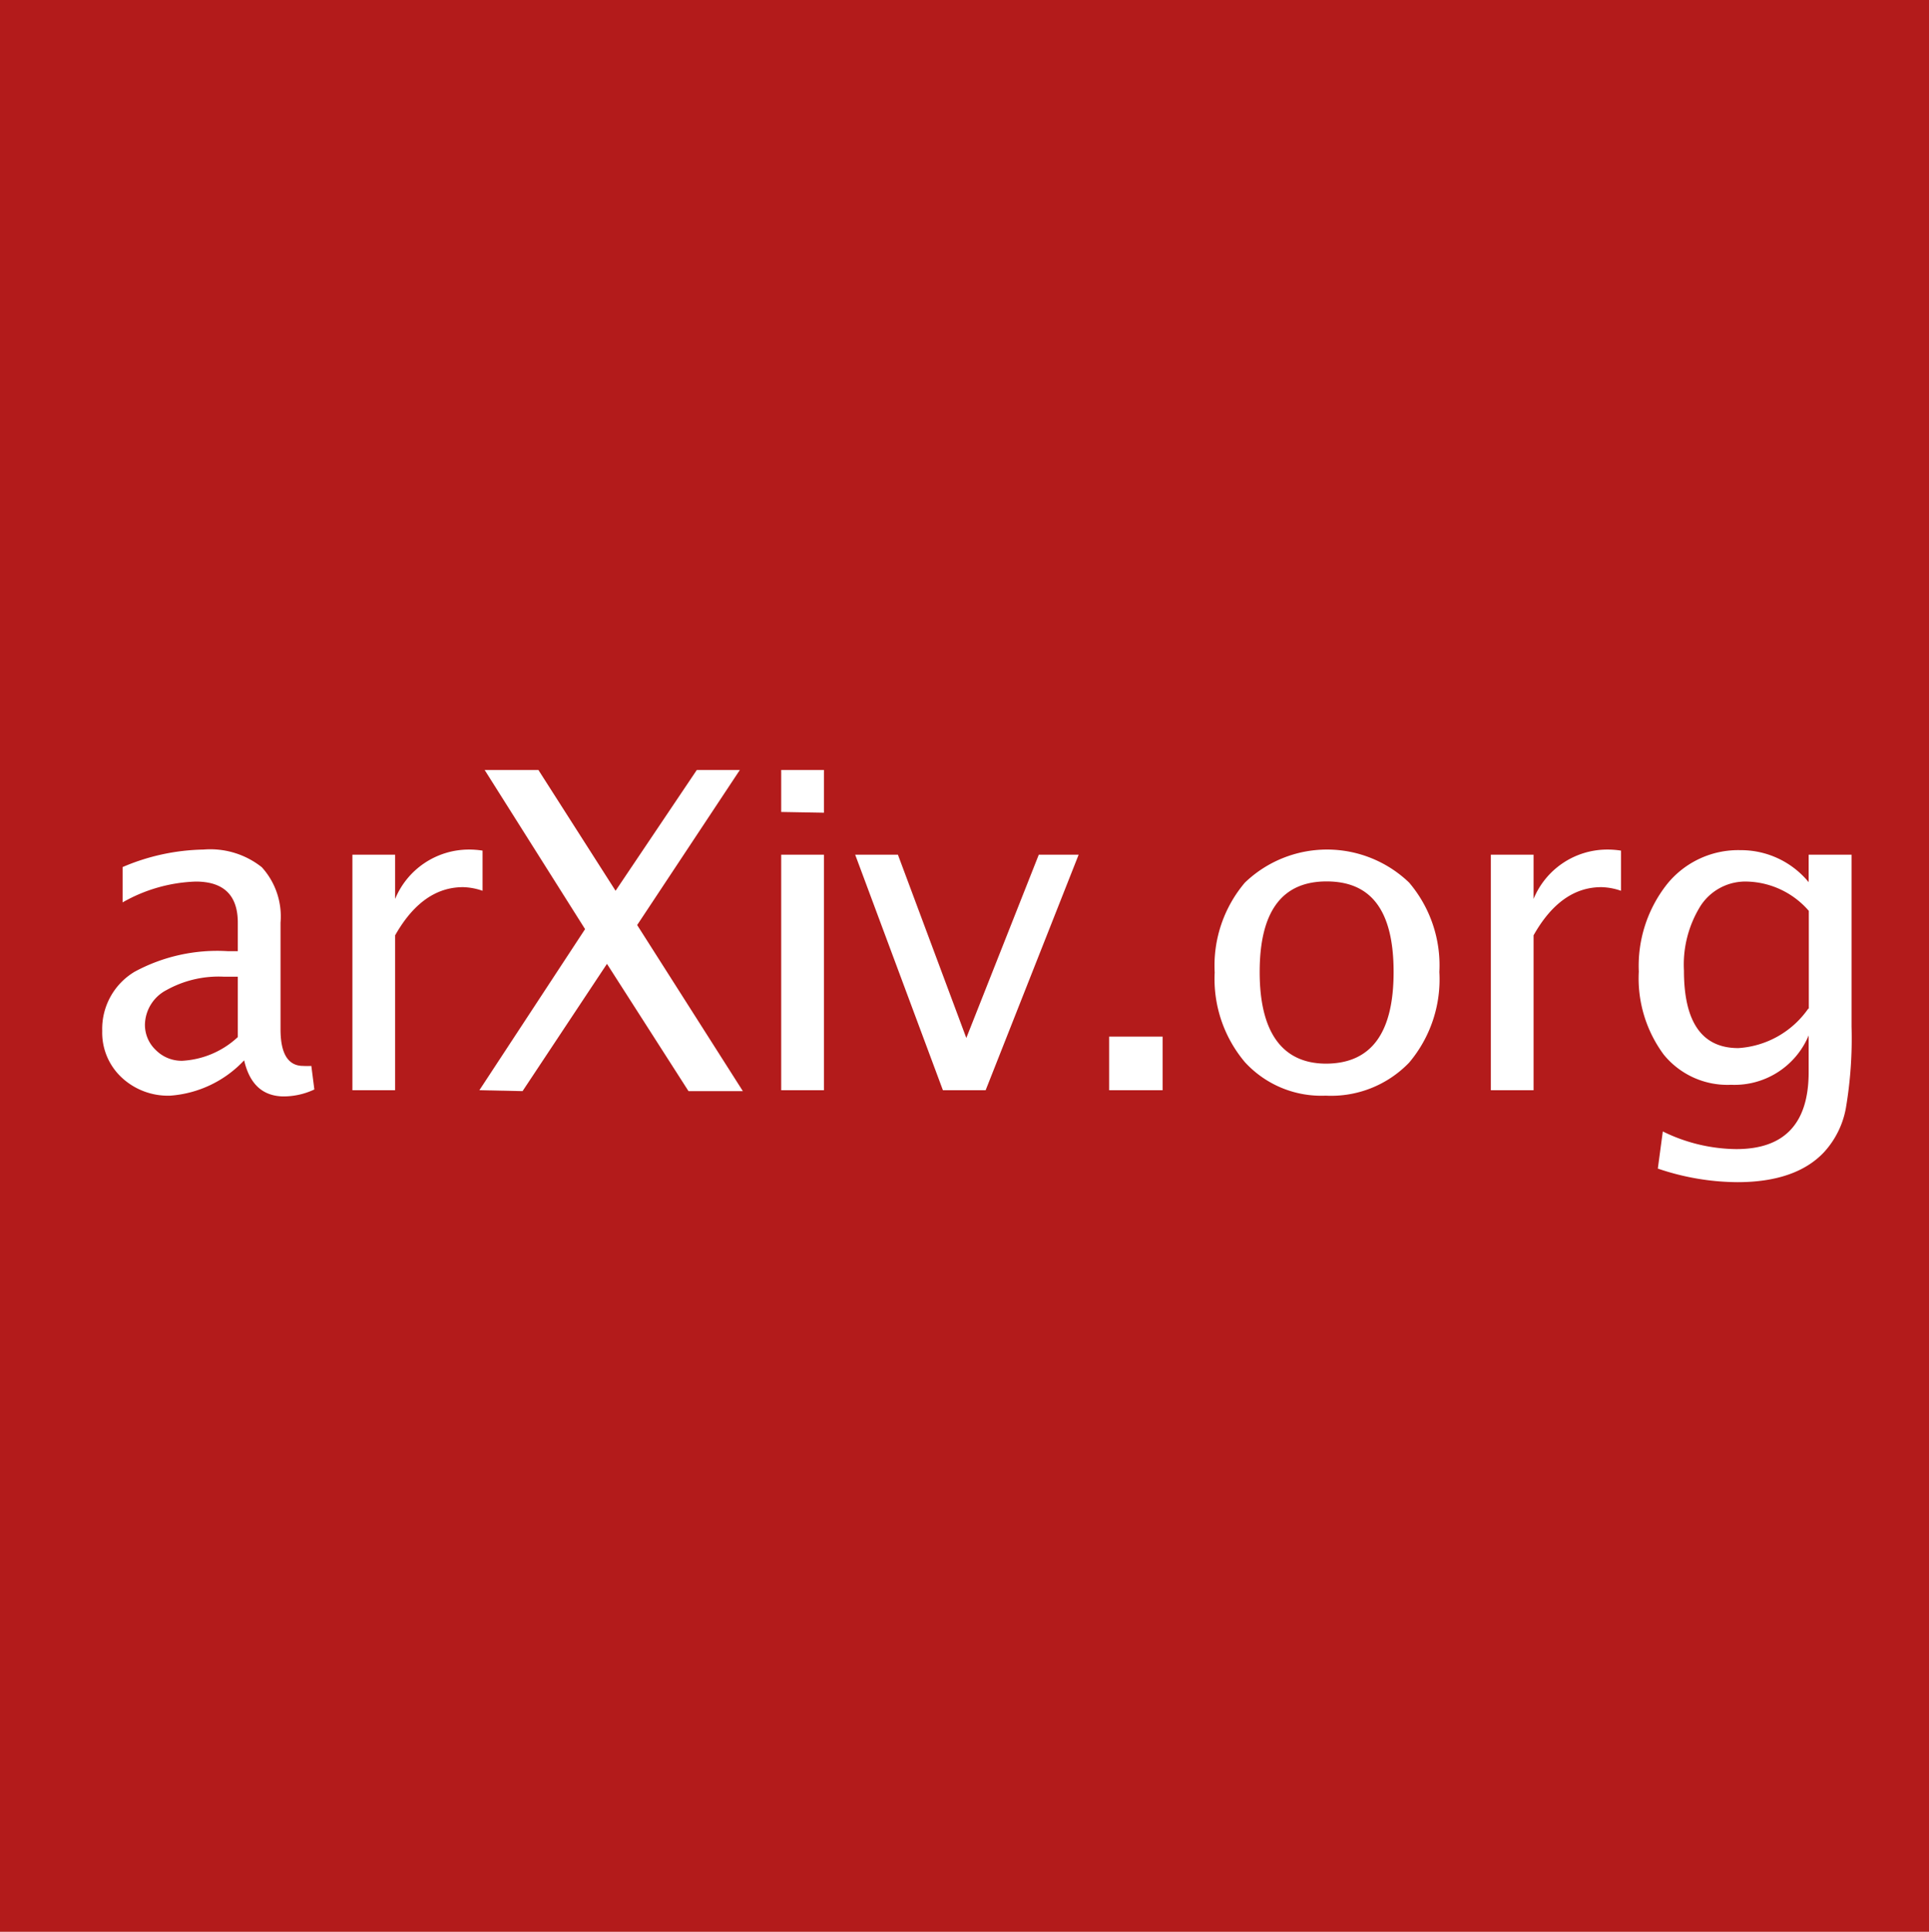 <svg xmlns="http://www.w3.org/2000/svg" viewBox="0 0 127.76 127.95"><defs><style>.cls-1{fill:#b31b1b;}.cls-2{isolation:isolate;}.cls-3{fill:#fff;}</style></defs><g id="Layer_2" data-name="Layer 2"><g id="Layer_1-2" data-name="Layer 1"><rect class="cls-1" width="127.76" height="127.95"/><g class="cls-2"><path class="cls-3" d="M16.17,70.23a7.44,7.44,0,0,1-4.9,2.34,4.49,4.49,0,0,1-3.22-1.21,4.06,4.06,0,0,1-1.28-3.07,4.41,4.41,0,0,1,2.15-3.93A11.5,11.5,0,0,1,15.08,63h.67V61.11c0-1.81-.93-2.72-2.79-2.72a10.44,10.44,0,0,0-4.84,1.38V57.43a14.18,14.18,0,0,1,5.36-1.16,5.48,5.48,0,0,1,3.86,1.17,4.85,4.85,0,0,1,1.24,3.67v7.07c0,1.61.5,2.42,1.5,2.42a5.07,5.07,0,0,0,.54,0l.2,1.56a4.81,4.81,0,0,1-2.12.46C17.37,72.57,16.53,71.79,16.17,70.23Zm-.42-1.54v-4l-.95,0a7.1,7.1,0,0,0-3.76.88A2.64,2.64,0,0,0,9.6,67.83a2.29,2.29,0,0,0,.72,1.72,2.41,2.41,0,0,0,1.75.71A5.86,5.86,0,0,0,15.75,68.69Z"/><path class="cls-3" d="M23.34,72.21V56.61h2.83v2.93a5.29,5.29,0,0,1,4.89-3.27,5.72,5.72,0,0,1,.9.07V59a4.24,4.24,0,0,0-1.29-.24q-2.69,0-4.5,3.19V72.21Z"/><path class="cls-3" d="M31.75,72.21l7-10.67L32.1,51h3.56l5.11,8,5.38-8H49l-6.8,10.27,7,11H45.6l-5.4-8.43-5.59,8.43Z"/><path class="cls-3" d="M51.74,53.78V51h2.83v2.83Zm0,18.43V56.61h2.83v15.6Z"/><path class="cls-3" d="M62.45,72.21l-5.81-15.6h2.83L64,68.75,68.8,56.61h2.64l-6.16,15.6Z"/><path class="cls-3" d="M73.46,72.21V68.66H77v3.55Z"/><path class="cls-3" d="M87.8,72.57a6.86,6.86,0,0,1-5.35-2.22,8.55,8.55,0,0,1-2-5.94,8.5,8.5,0,0,1,2-5.95,7.85,7.85,0,0,1,10.88,0,8.45,8.45,0,0,1,2,5.92,8.54,8.54,0,0,1-2,6A7.17,7.17,0,0,1,87.8,72.57Zm0-2.12c3,0,4.5-2,4.5-6.07s-1.48-6-4.44-6-4.43,2-4.43,6S84.93,70.45,87.84,70.45Z"/><path class="cls-3" d="M98.74,72.21V56.61h2.83v2.93a5.28,5.28,0,0,1,4.88-3.27,5.84,5.84,0,0,1,.91.07V59a4.24,4.24,0,0,0-1.3-.24q-2.69,0-4.49,3.19V72.21Z"/><path class="cls-3" d="M109.8,77.4l.33-2.46A11.2,11.2,0,0,0,115,76.11q4.78,0,4.79-5.08V68.58a5.32,5.32,0,0,1-5.14,3.27,5.44,5.44,0,0,1-4.46-2,8.49,8.49,0,0,1-1.65-5.5,8.73,8.73,0,0,1,1.88-5.8,6.06,6.06,0,0,1,4.87-2.24,5.8,5.8,0,0,1,4.5,2.12V56.61h2.84V68a27.49,27.49,0,0,1-.38,5.42,5.86,5.86,0,0,1-1.43,2.88c-1.23,1.32-3.15,2-5.76,2A16.6,16.6,0,0,1,109.8,77.4Zm10-10.59V60.33a5.6,5.6,0,0,0-4.07-1.94A3.54,3.54,0,0,0,112.63,60a7.36,7.36,0,0,0-1.1,4.29q0,5.13,3.6,5.13A6.11,6.11,0,0,0,119.76,66.81Z"/></g></g></g></svg>